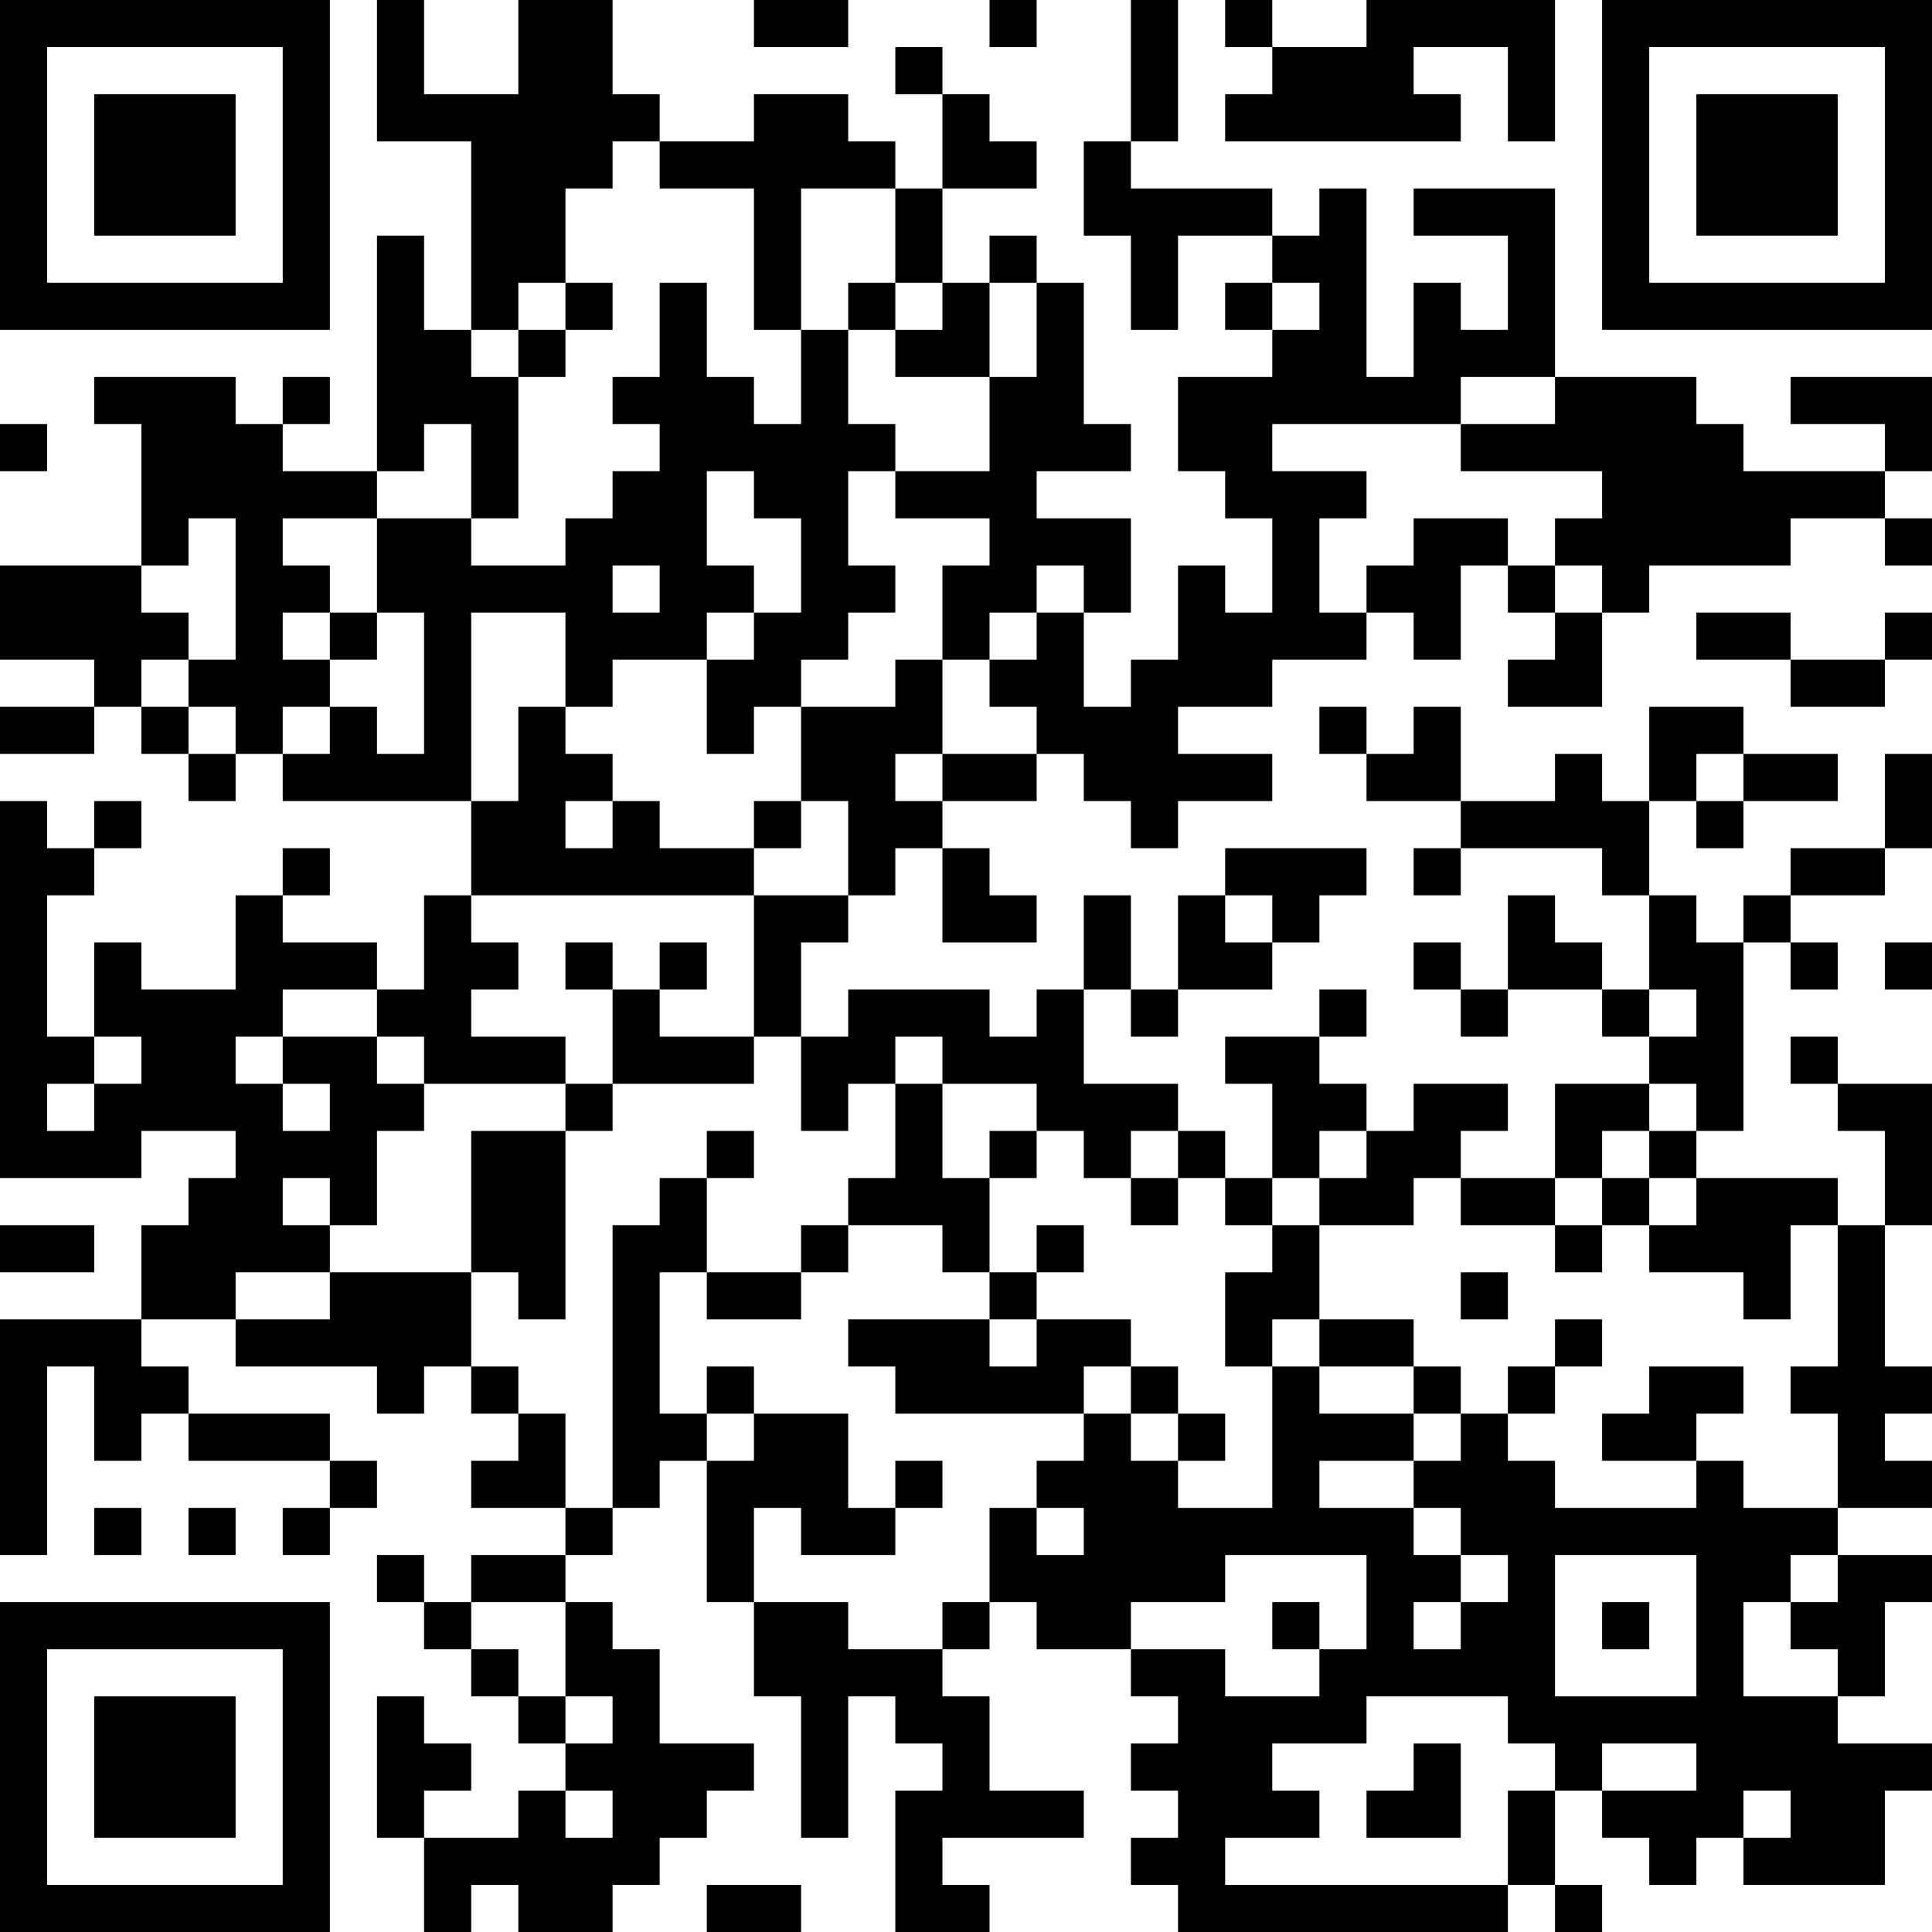<?xml version="1.0" encoding="UTF-8"?>
<svg xmlns="http://www.w3.org/2000/svg" version="1.1" width="200" height="200" viewBox="0 0 200 200"><rect x="0" y="0" width="200" height="200" fill="#ffffff"/><g transform="scale(4.878)"><g transform="translate(0,0)"><path fill-rule="evenodd" d="M8 0L8 3L10 3L10 7L9 7L9 5L8 5L8 10L6 10L6 9L7 9L7 8L6 8L6 9L5 9L5 8L2 8L2 9L3 9L3 12L0 12L0 14L2 14L2 15L0 15L0 16L2 16L2 15L3 15L3 16L4 16L4 17L5 17L5 16L6 16L6 17L10 17L10 19L9 19L9 21L8 21L8 20L6 20L6 19L7 19L7 18L6 18L6 19L5 19L5 21L3 21L3 20L2 20L2 22L1 22L1 19L2 19L2 18L3 18L3 17L2 17L2 18L1 18L1 17L0 17L0 25L3 25L3 24L5 24L5 25L4 25L4 26L3 26L3 28L0 28L0 33L1 33L1 29L2 29L2 31L3 31L3 30L4 30L4 31L7 31L7 32L6 32L6 33L7 33L7 32L8 32L8 31L7 31L7 30L4 30L4 29L3 29L3 28L5 28L5 29L8 29L8 30L9 30L9 29L10 29L10 30L11 30L11 31L10 31L10 32L12 32L12 33L10 33L10 34L9 34L9 33L8 33L8 34L9 34L9 35L10 35L10 36L11 36L11 37L12 37L12 38L11 38L11 39L9 39L9 38L10 38L10 37L9 37L9 36L8 36L8 39L9 39L9 41L10 41L10 40L11 40L11 41L13 41L13 40L14 40L14 39L15 39L15 38L16 38L16 37L14 37L14 35L13 35L13 34L12 34L12 33L13 33L13 32L14 32L14 31L15 31L15 34L16 34L16 36L17 36L17 39L18 39L18 36L19 36L19 37L20 37L20 38L19 38L19 41L21 41L21 40L20 40L20 39L23 39L23 38L21 38L21 36L20 36L20 35L21 35L21 34L22 34L22 35L24 35L24 36L25 36L25 37L24 37L24 38L25 38L25 39L24 39L24 40L25 40L25 41L32 41L32 40L33 40L33 41L34 41L34 40L33 40L33 38L34 38L34 39L35 39L35 40L36 40L36 39L37 39L37 40L40 40L40 38L41 38L41 37L39 37L39 36L40 36L40 34L41 34L41 33L39 33L39 32L41 32L41 31L40 31L40 30L41 30L41 29L40 29L40 26L41 26L41 23L39 23L39 22L38 22L38 23L39 23L39 24L40 24L40 26L39 26L39 25L36 25L36 24L37 24L37 20L38 20L38 21L39 21L39 20L38 20L38 19L40 19L40 18L41 18L41 16L40 16L40 18L38 18L38 19L37 19L37 20L36 20L36 19L35 19L35 17L36 17L36 18L37 18L37 17L39 17L39 16L37 16L37 15L35 15L35 17L34 17L34 16L33 16L33 17L31 17L31 15L30 15L30 16L29 16L29 15L28 15L28 16L29 16L29 17L31 17L31 18L30 18L30 19L31 19L31 18L34 18L34 19L35 19L35 21L34 21L34 20L33 20L33 19L32 19L32 21L31 21L31 20L30 20L30 21L31 21L31 22L32 22L32 21L34 21L34 22L35 22L35 23L33 23L33 25L31 25L31 24L32 24L32 23L30 23L30 24L29 24L29 23L28 23L28 22L29 22L29 21L28 21L28 22L26 22L26 23L27 23L27 25L26 25L26 24L25 24L25 23L23 23L23 21L24 21L24 22L25 22L25 21L27 21L27 20L28 20L28 19L29 19L29 18L26 18L26 19L25 19L25 21L24 21L24 19L23 19L23 21L22 21L22 22L21 22L21 21L18 21L18 22L17 22L17 20L18 20L18 19L19 19L19 18L20 18L20 20L22 20L22 19L21 19L21 18L20 18L20 17L22 17L22 16L23 16L23 17L24 17L24 18L25 18L25 17L27 17L27 16L25 16L25 15L27 15L27 14L29 14L29 13L30 13L30 14L31 14L31 12L32 12L32 13L33 13L33 14L32 14L32 15L34 15L34 13L35 13L35 12L38 12L38 11L40 11L40 12L41 12L41 11L40 11L40 10L41 10L41 8L38 8L38 9L40 9L40 10L37 10L37 9L36 9L36 8L33 8L33 4L30 4L30 5L32 5L32 7L31 7L31 6L30 6L30 8L29 8L29 4L28 4L28 5L27 5L27 4L24 4L24 3L25 3L25 0L24 0L24 3L23 3L23 5L24 5L24 7L25 7L25 5L27 5L27 6L26 6L26 7L27 7L27 8L25 8L25 10L26 10L26 11L27 11L27 13L26 13L26 12L25 12L25 14L24 14L24 15L23 15L23 13L24 13L24 11L22 11L22 10L24 10L24 9L23 9L23 6L22 6L22 5L21 5L21 6L20 6L20 4L22 4L22 3L21 3L21 2L20 2L20 1L19 1L19 2L20 2L20 4L19 4L19 3L18 3L18 2L16 2L16 3L14 3L14 2L13 2L13 0L11 0L11 2L9 2L9 0ZM16 0L16 1L18 1L18 0ZM21 0L21 1L22 1L22 0ZM26 0L26 1L27 1L27 2L26 2L26 3L31 3L31 2L30 2L30 1L32 1L32 3L33 3L33 0L29 0L29 1L27 1L27 0ZM13 3L13 4L12 4L12 6L11 6L11 7L10 7L10 8L11 8L11 11L10 11L10 9L9 9L9 10L8 10L8 11L6 11L6 12L7 12L7 13L6 13L6 14L7 14L7 15L6 15L6 16L7 16L7 15L8 15L8 16L9 16L9 13L8 13L8 11L10 11L10 12L12 12L12 11L13 11L13 10L14 10L14 9L13 9L13 8L14 8L14 6L15 6L15 8L16 8L16 9L17 9L17 7L18 7L18 9L19 9L19 10L18 10L18 12L19 12L19 13L18 13L18 14L17 14L17 15L16 15L16 16L15 16L15 14L16 14L16 13L17 13L17 11L16 11L16 10L15 10L15 12L16 12L16 13L15 13L15 14L13 14L13 15L12 15L12 13L10 13L10 17L11 17L11 15L12 15L12 16L13 16L13 17L12 17L12 18L13 18L13 17L14 17L14 18L16 18L16 19L10 19L10 20L11 20L11 21L10 21L10 22L12 22L12 23L9 23L9 22L8 22L8 21L6 21L6 22L5 22L5 23L6 23L6 24L7 24L7 23L6 23L6 22L8 22L8 23L9 23L9 24L8 24L8 26L7 26L7 25L6 25L6 26L7 26L7 27L5 27L5 28L7 28L7 27L10 27L10 29L11 29L11 30L12 30L12 32L13 32L13 26L14 26L14 25L15 25L15 27L14 27L14 30L15 30L15 31L16 31L16 30L18 30L18 32L19 32L19 33L17 33L17 32L16 32L16 34L18 34L18 35L20 35L20 34L21 34L21 32L22 32L22 33L23 33L23 32L22 32L22 31L23 31L23 30L24 30L24 31L25 31L25 32L27 32L27 29L28 29L28 30L30 30L30 31L28 31L28 32L30 32L30 33L31 33L31 34L30 34L30 35L31 35L31 34L32 34L32 33L31 33L31 32L30 32L30 31L31 31L31 30L32 30L32 31L33 31L33 32L36 32L36 31L37 31L37 32L39 32L39 30L38 30L38 29L39 29L39 26L38 26L38 28L37 28L37 27L35 27L35 26L36 26L36 25L35 25L35 24L36 24L36 23L35 23L35 24L34 24L34 25L33 25L33 26L31 26L31 25L30 25L30 26L28 26L28 25L29 25L29 24L28 24L28 25L27 25L27 26L26 26L26 25L25 25L25 24L24 24L24 25L23 25L23 24L22 24L22 23L20 23L20 22L19 22L19 23L18 23L18 24L17 24L17 22L16 22L16 19L18 19L18 17L17 17L17 15L19 15L19 14L20 14L20 16L19 16L19 17L20 17L20 16L22 16L22 15L21 15L21 14L22 14L22 13L23 13L23 12L22 12L22 13L21 13L21 14L20 14L20 12L21 12L21 11L19 11L19 10L21 10L21 8L22 8L22 6L21 6L21 8L19 8L19 7L20 7L20 6L19 6L19 4L17 4L17 7L16 7L16 4L14 4L14 3ZM12 6L12 7L11 7L11 8L12 8L12 7L13 7L13 6ZM18 6L18 7L19 7L19 6ZM27 6L27 7L28 7L28 6ZM31 8L31 9L27 9L27 10L29 10L29 11L28 11L28 13L29 13L29 12L30 12L30 11L32 11L32 12L33 12L33 13L34 13L34 12L33 12L33 11L34 11L34 10L31 10L31 9L33 9L33 8ZM0 9L0 10L1 10L1 9ZM4 11L4 12L3 12L3 13L4 13L4 14L3 14L3 15L4 15L4 16L5 16L5 15L4 15L4 14L5 14L5 11ZM13 12L13 13L14 13L14 12ZM7 13L7 14L8 14L8 13ZM36 13L36 14L38 14L38 15L40 15L40 14L41 14L41 13L40 13L40 14L38 14L38 13ZM36 16L36 17L37 17L37 16ZM16 17L16 18L17 18L17 17ZM26 19L26 20L27 20L27 19ZM12 20L12 21L13 21L13 23L12 23L12 24L10 24L10 27L11 27L11 28L12 28L12 24L13 24L13 23L16 23L16 22L14 22L14 21L15 21L15 20L14 20L14 21L13 21L13 20ZM40 20L40 21L41 21L41 20ZM35 21L35 22L36 22L36 21ZM2 22L2 23L1 23L1 24L2 24L2 23L3 23L3 22ZM19 23L19 25L18 25L18 26L17 26L17 27L15 27L15 28L17 28L17 27L18 27L18 26L20 26L20 27L21 27L21 28L18 28L18 29L19 29L19 30L23 30L23 29L24 29L24 30L25 30L25 31L26 31L26 30L25 30L25 29L24 29L24 28L22 28L22 27L23 27L23 26L22 26L22 27L21 27L21 25L22 25L22 24L21 24L21 25L20 25L20 23ZM15 24L15 25L16 25L16 24ZM24 25L24 26L25 26L25 25ZM34 25L34 26L33 26L33 27L34 27L34 26L35 26L35 25ZM0 26L0 27L2 27L2 26ZM27 26L27 27L26 27L26 29L27 29L27 28L28 28L28 29L30 29L30 30L31 30L31 29L30 29L30 28L28 28L28 26ZM31 27L31 28L32 28L32 27ZM21 28L21 29L22 29L22 28ZM33 28L33 29L32 29L32 30L33 30L33 29L34 29L34 28ZM15 29L15 30L16 30L16 29ZM35 29L35 30L34 30L34 31L36 31L36 30L37 30L37 29ZM19 31L19 32L20 32L20 31ZM2 32L2 33L3 33L3 32ZM4 32L4 33L5 33L5 32ZM26 33L26 34L24 34L24 35L26 35L26 36L28 36L28 35L29 35L29 33ZM33 33L33 36L36 36L36 33ZM38 33L38 34L37 34L37 36L39 36L39 35L38 35L38 34L39 34L39 33ZM10 34L10 35L11 35L11 36L12 36L12 37L13 37L13 36L12 36L12 34ZM27 34L27 35L28 35L28 34ZM34 34L34 35L35 35L35 34ZM29 36L29 37L27 37L27 38L28 38L28 39L26 39L26 40L32 40L32 38L33 38L33 37L32 37L32 36ZM30 37L30 38L29 38L29 39L31 39L31 37ZM34 37L34 38L36 38L36 37ZM12 38L12 39L13 39L13 38ZM37 38L37 39L38 39L38 38ZM15 40L15 41L17 41L17 40ZM0 0L0 7L7 7L7 0ZM1 1L1 6L6 6L6 1ZM2 2L2 5L5 5L5 2ZM34 0L34 7L41 7L41 0ZM35 1L35 6L40 6L40 1ZM36 2L36 5L39 5L39 2ZM0 34L0 41L7 41L7 34ZM1 35L1 40L6 40L6 35ZM2 36L2 39L5 39L5 36Z" fill="#000000"/></g></g></svg>
